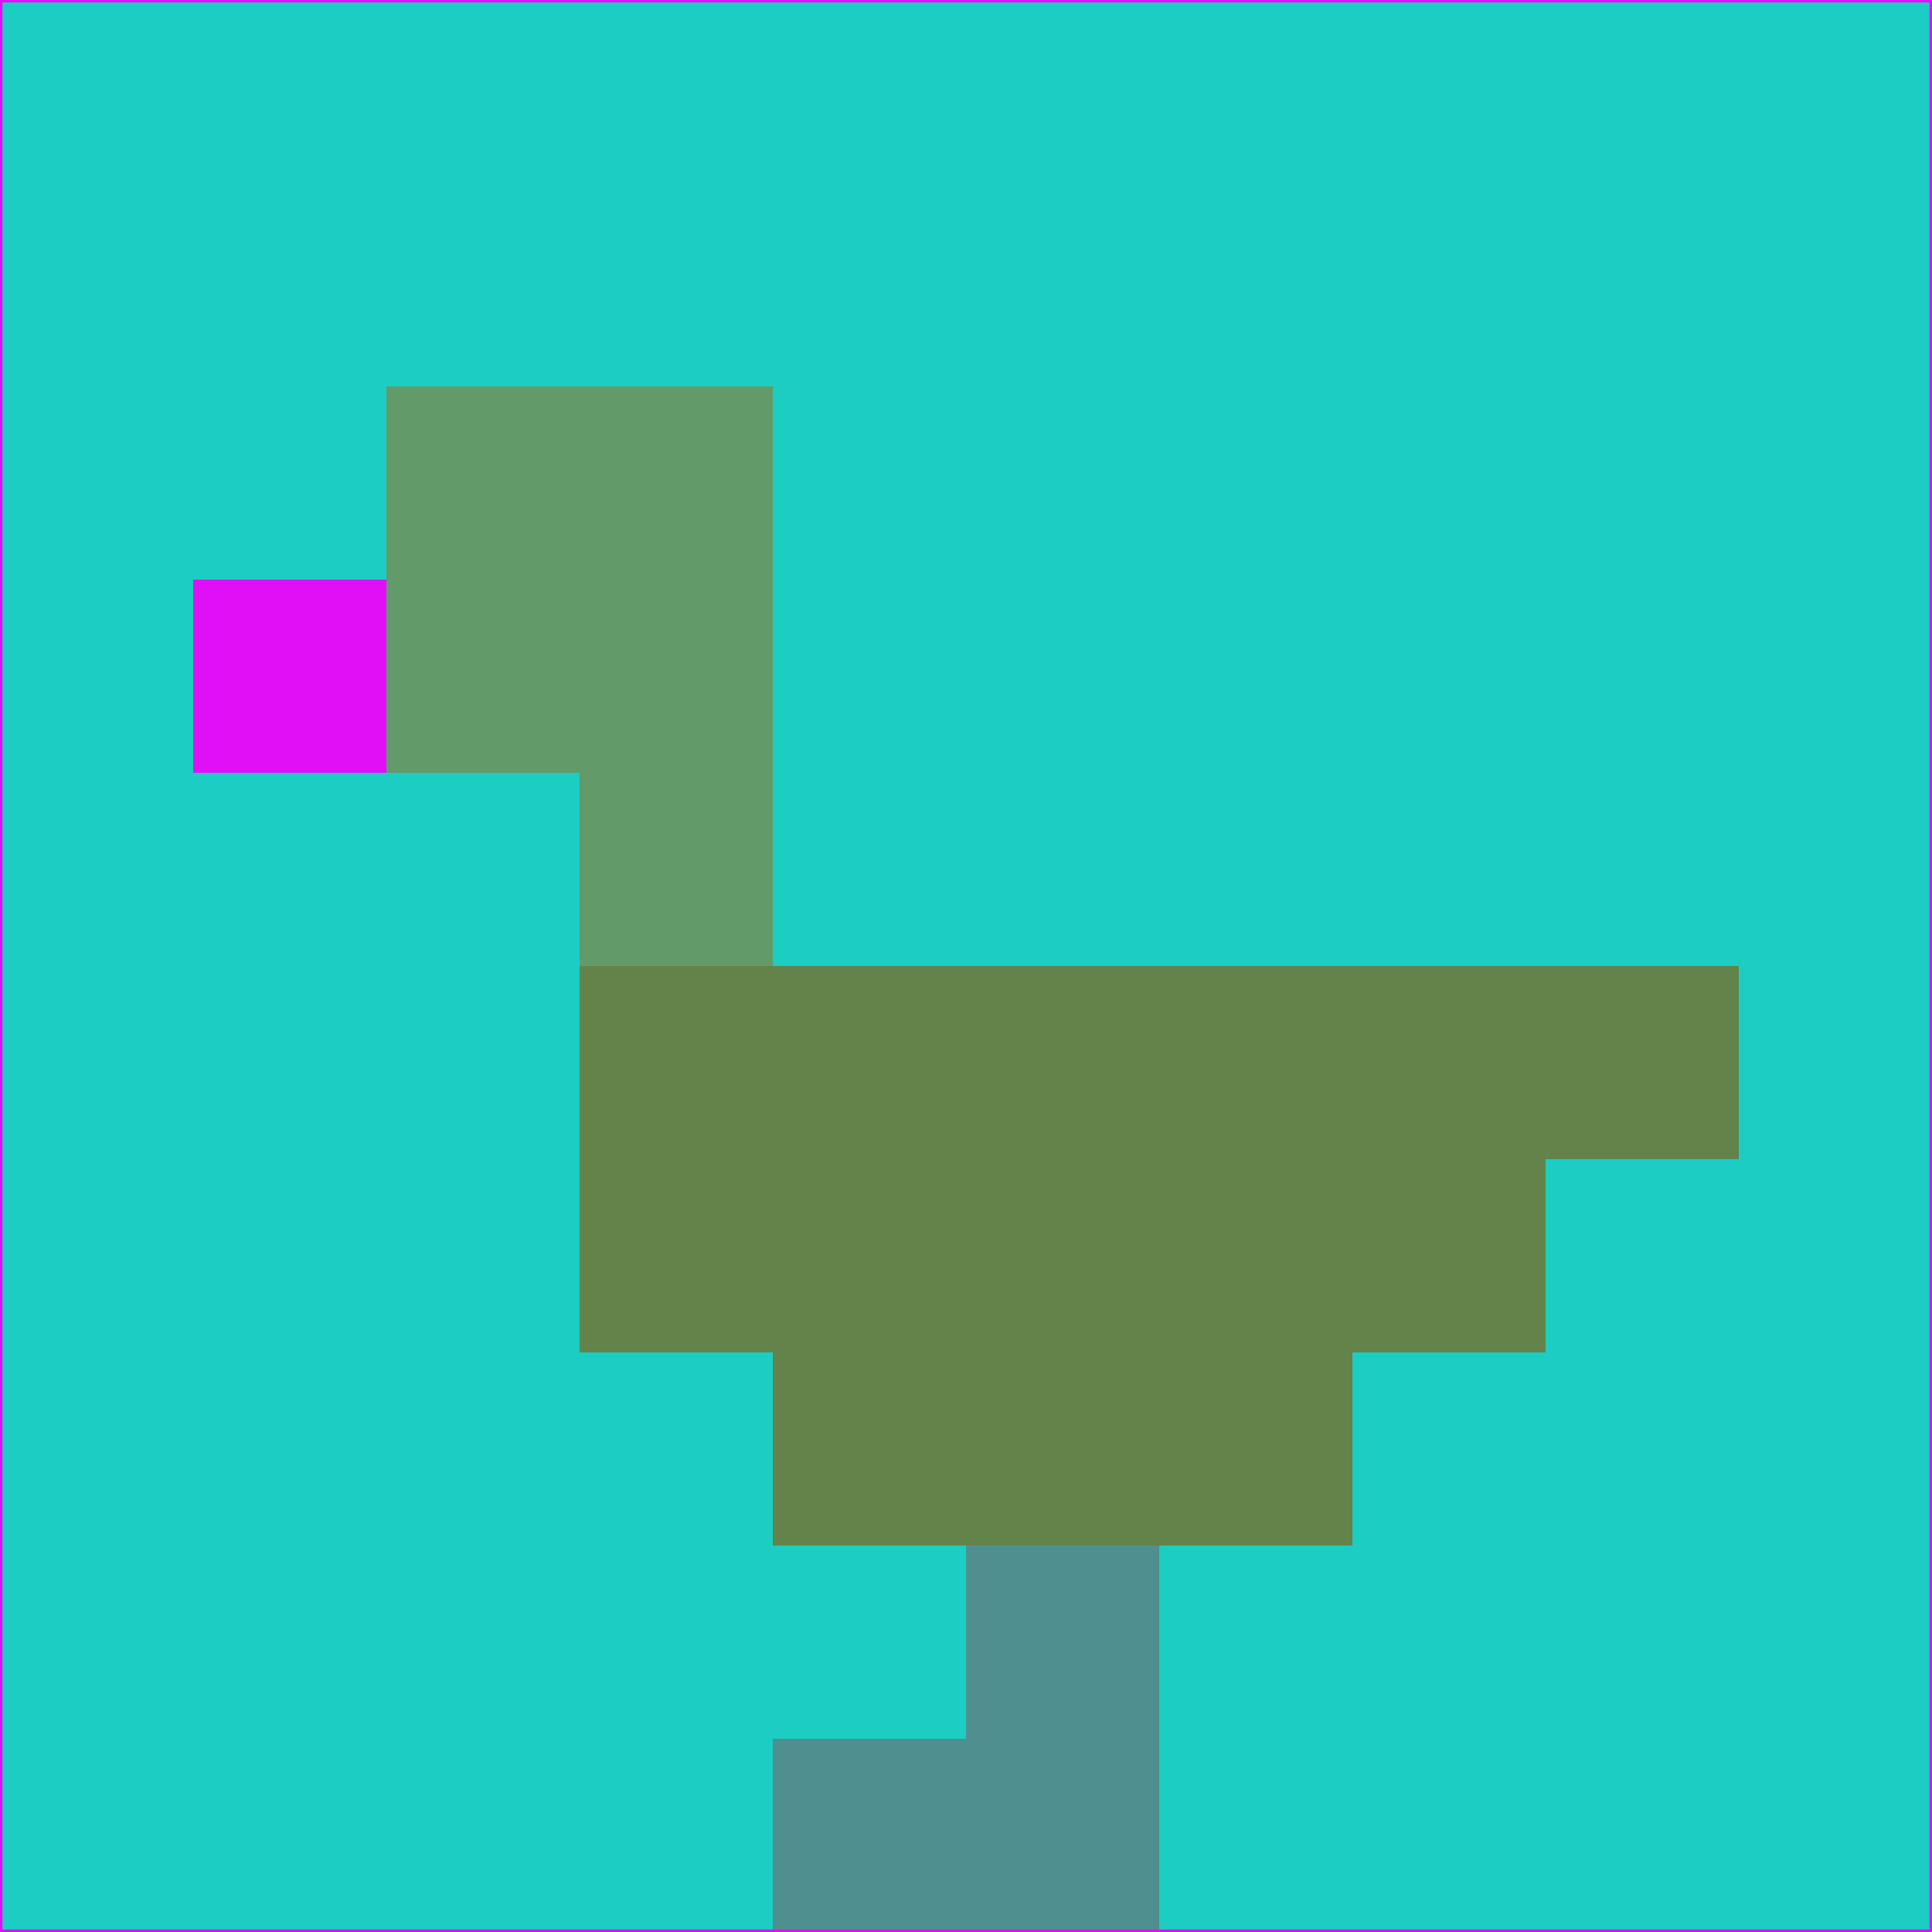<svg xmlns="http://www.w3.org/2000/svg" version="1.1" width="785" height="785">
  <title>'goose-pfp-694263' by Dmitri Cherniak (Cyberpunk Edition)</title>
  <desc>
    seed=635259
    backgroundColor=#1bcdc2
    padding=20
    innerPadding=0
    timeout=500
    dimension=1
    border=false
    Save=function(){return n.handleSave()}
    frame=12

    Rendered at 2024-09-15T22:37:00.321Z
    Generated in 1ms
    Modified for Cyberpunk theme with new color scheme
  </desc>
  <defs/>
  <rect width="100%" height="100%" fill="#1bcdc2"/>
  <g>
    <g id="0-0">
      <rect x="0" y="0" height="785" width="785" fill="#1bcdc2"/>
      <g>
        <!-- Neon blue -->
        <rect id="0-0-2-2-2-2" x="157" y="157" width="157" height="157" fill="#629b69"/>
        <rect id="0-0-3-2-1-4" x="235.5" y="157" width="78.5" height="314" fill="#629b69"/>
        <!-- Electric purple -->
        <rect id="0-0-4-5-5-1" x="314" y="392.5" width="392.5" height="78.5" fill="#64834b"/>
        <rect id="0-0-3-5-5-2" x="235.5" y="392.5" width="392.5" height="157" fill="#64834b"/>
        <rect id="0-0-4-5-3-3" x="314" y="392.5" width="235.5" height="235.5" fill="#64834b"/>
        <!-- Neon pink -->
        <rect id="0-0-1-3-1-1" x="78.5" y="235.5" width="78.5" height="78.5" fill="#e10ff6"/>
        <!-- Cyber yellow -->
        <rect id="0-0-5-8-1-2" x="392.5" y="628" width="78.5" height="157" fill="#4f8f8f"/>
        <rect id="0-0-4-9-2-1" x="314" y="706.5" width="157" height="78.5" fill="#4f8f8f"/>
      </g>
      <rect x="0" y="0" stroke="#e10ff6" stroke-width="2" height="785" width="785" fill="none"/>
    </g>
  </g>
  <script xmlns=""/>
</svg>